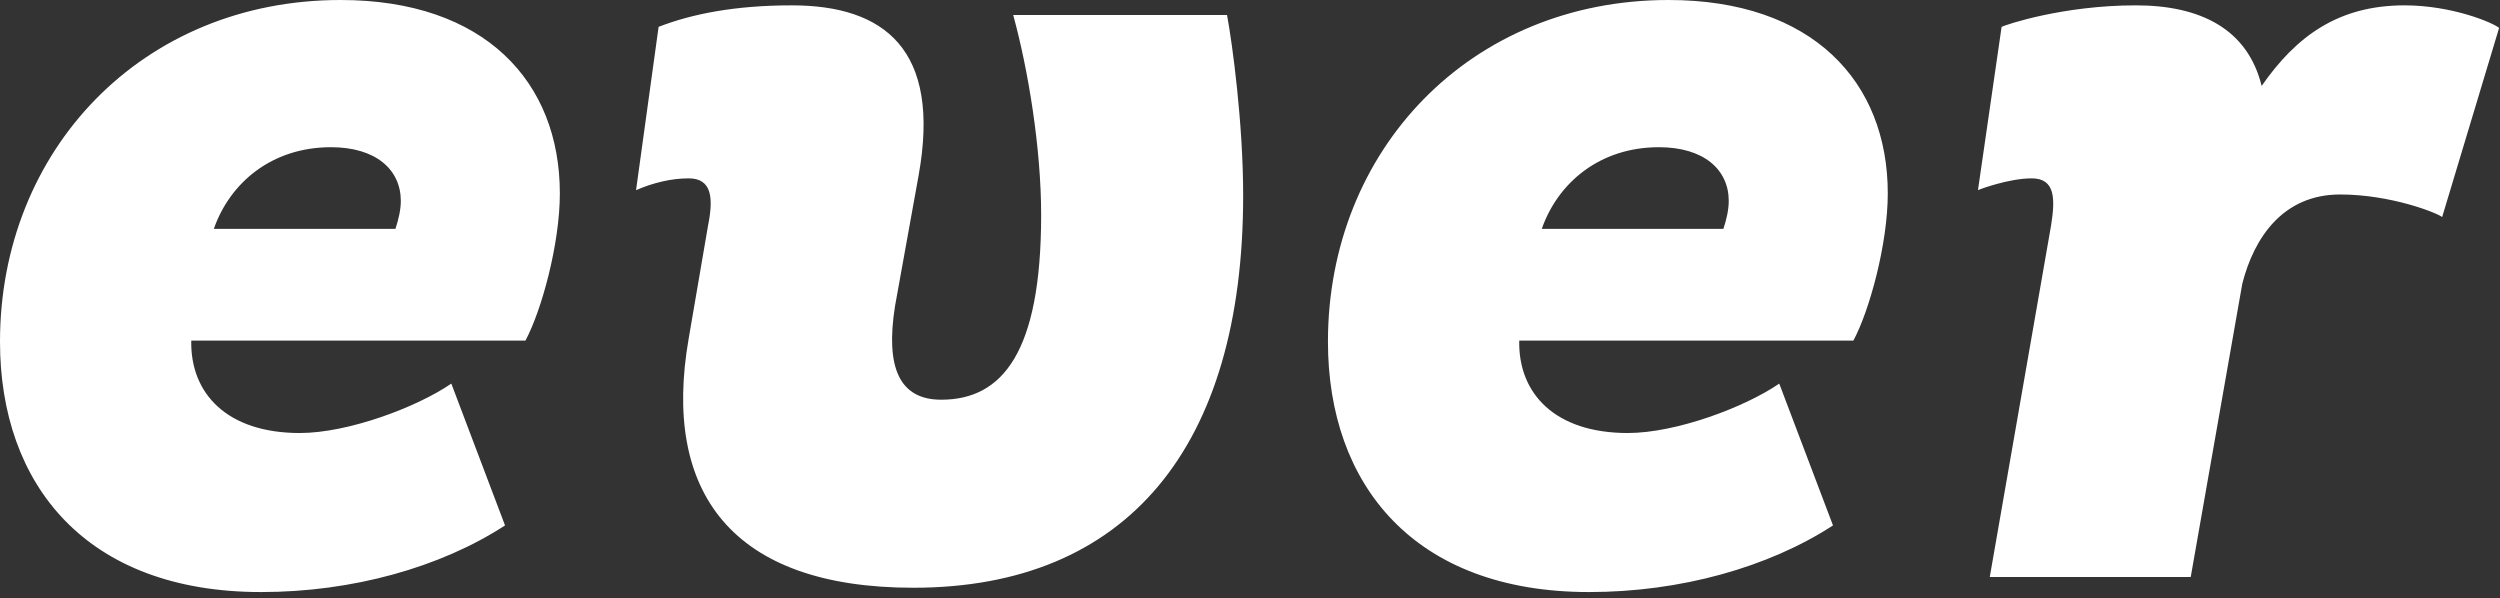 <?xml version="1.0" encoding="UTF-8"?>
<svg width="163px" height="39px" viewBox="0 0 163 39" version="1.1" xmlns="http://www.w3.org/2000/svg" xmlns:xlink="http://www.w3.org/1999/xlink">
    <rect x="0" y="0" width="163" height="39" fill="#333333" stroke="none"/>
    <title>ever logo</title>
    <desc>Created with Sketch.</desc>
    <defs></defs>
    <g id="start-screens" stroke="none" stroke-width="1" fill="none" fill-rule="evenodd">
        <g id="get-inside-or-invite" transform="translate(-106, -213)" fill="#FFFFFF">
            <path d="M138.928,247.258 C134.725,249.991 128.98,251.602 123.024,251.602 C111.605,251.602 106,244.596 106,235.278 C106,222.807 115.248,213 128.208,213 C137.597,213 142.502,218.324 142.502,225.61 C142.502,228.903 141.31,233.247 140.259,235.208 L118.47,235.208 C118.4,238.641 120.783,241.233 125.546,241.233 C128.699,241.233 133.183,239.551 135.426,238.011 L138.928,247.258 Z M132.133,226.1 C132.133,224.069 130.521,222.598 127.578,222.598 C123.725,222.598 120.993,224.91 119.942,227.922 L131.782,227.922 C131.992,227.291 132.133,226.661 132.133,226.1 Z M152.164,227.711 C152.515,225.96 152.445,224.629 150.903,224.629 C149.782,224.629 148.592,224.909 147.47,225.399 L148.941,214.75 C151.114,213.909 153.916,213.349 157.629,213.349 C163.654,213.349 167.367,216.222 165.897,224.418 L164.354,232.966 C163.724,236.959 164.635,239.061 167.367,239.061 C171.36,239.061 173.883,235.978 173.883,227.011 C173.883,222.667 173.042,217.553 172.061,213.98 L186.003,213.98 C186.354,215.871 187.054,221.056 187.054,225.749 C187.054,242.144 179.488,251.321 165.546,251.321 C153.706,251.321 149.151,245.086 150.903,235.067 L152.164,227.711 Z M225.511,247.258 C221.306,249.991 215.561,251.602 209.607,251.602 C198.188,251.602 192.582,244.596 192.582,235.278 C192.582,222.807 201.831,213 214.792,213 C224.179,213 229.083,218.324 229.083,225.61 C229.083,228.903 227.892,233.247 226.841,235.208 L205.054,235.208 C204.983,238.641 207.364,241.233 212.13,241.233 C215.282,241.233 219.766,239.551 222.007,238.011 L225.511,247.258 Z M218.714,226.1 C218.714,224.069 217.103,222.598 214.161,222.598 C210.308,222.598 207.576,224.91 206.524,227.922 L218.365,227.922 C218.575,227.291 218.714,226.661 218.714,226.1 Z M239.728,227.711 C240.008,225.96 240.008,224.629 238.467,224.629 C236.995,224.629 235.103,225.329 234.963,225.399 L236.505,214.75 C236.785,214.611 240.498,213.349 245.262,213.349 C249.466,213.349 252.549,214.89 253.459,218.604 C255.702,215.381 258.434,213.349 262.778,213.349 C265.859,213.349 268.523,214.47 268.942,214.82 L265.228,227.151 C264.879,226.871 261.866,225.68 258.573,225.68 C254.86,225.68 252.968,228.482 252.198,231.494 L248.835,250.621 L235.733,250.621 L239.728,227.711 Z" id="ever-logo"></path>
        </g>
    </g>
</svg>